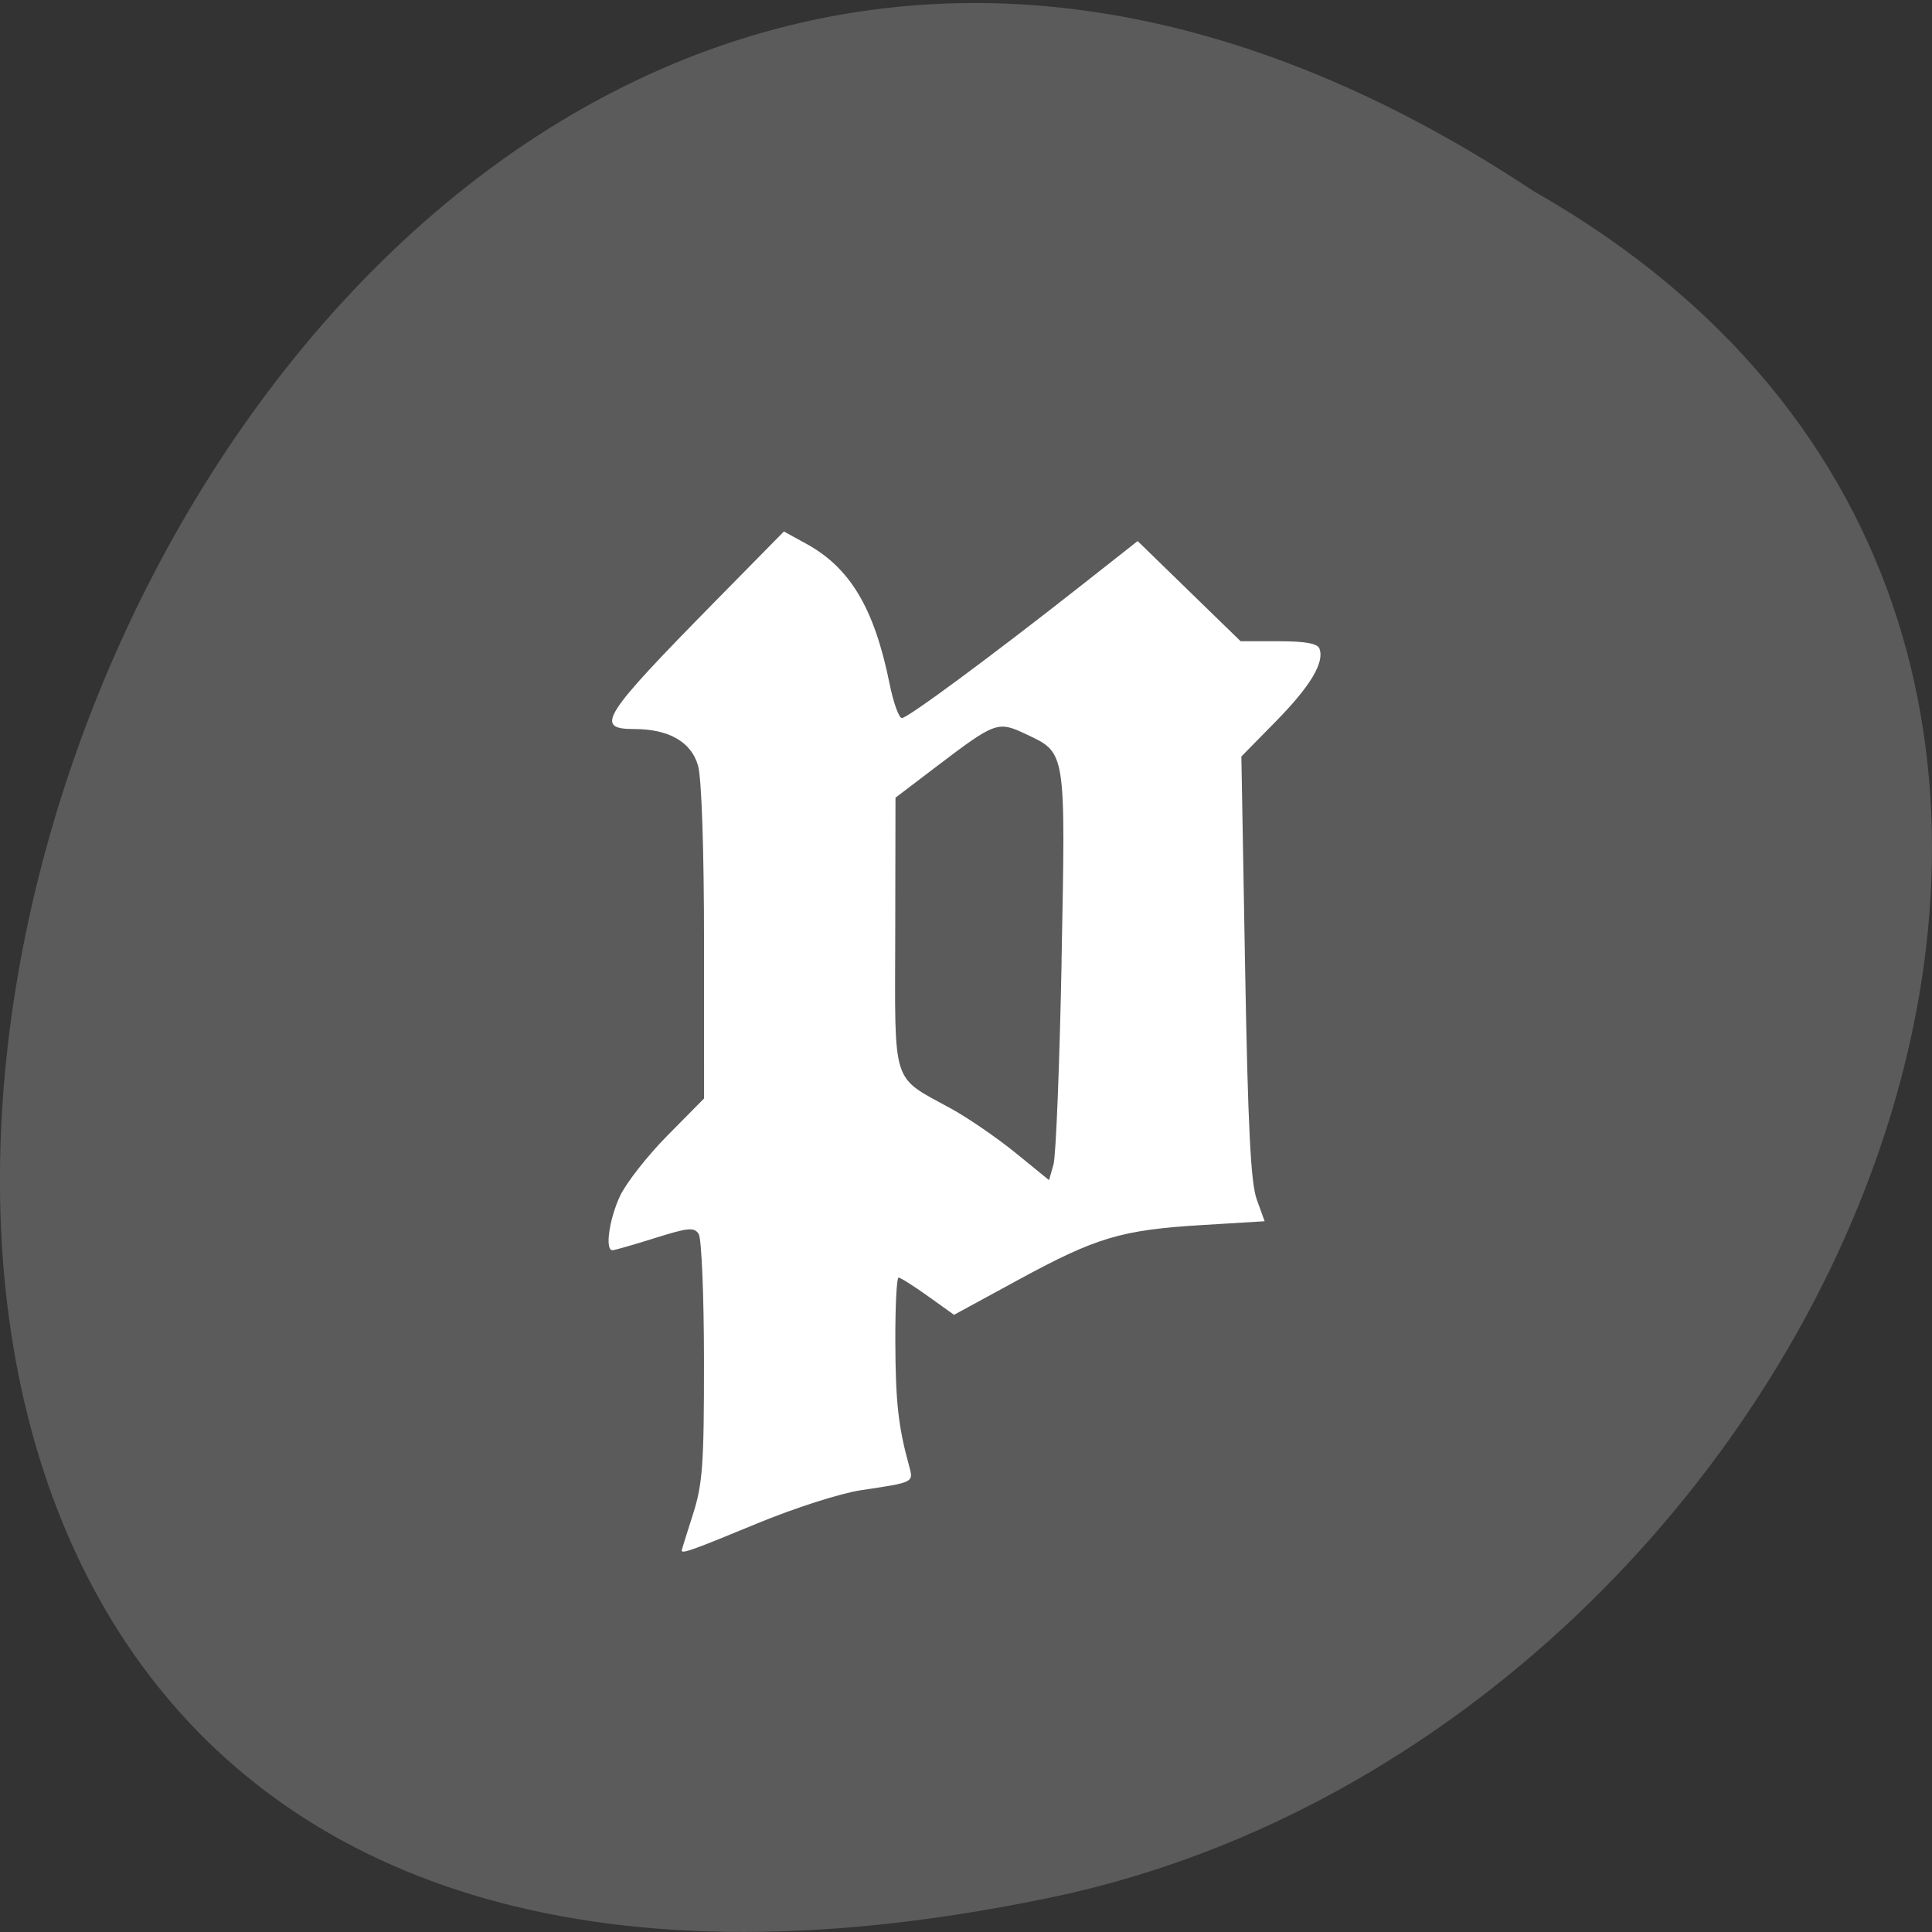 <svg xmlns="http://www.w3.org/2000/svg" viewBox="0 0 256 256"><rect x="0" y="0" width="256" height="256" fill="#333333" stroke="none"/><path d="m 203.22 25.333 c -192.46 -127.74 -311 279.64 -62.2 225.71 102.82 -22.983 165.22 -167.12 62.2 -225.71 z" fill="#5b5b5c" color="#000"/><path d="m 83.932 209.61 c 0.006 -0.112 0.739 -2.528 1.63 -5.369 1.409 -4.495 1.618 -7.458 1.607 -22.817 -0.007 -9.708 -0.352 -18.19 -0.768 -18.846 -0.652 -1.031 -1.522 -0.947 -6.361 0.611 -3.083 0.993 -5.855 1.805 -6.159 1.805 -1.1 0 -0.482 -4.56 1.086 -8.02 0.882 -1.944 3.991 -6.01 6.909 -9.03 l 5.305 -5.495 l -0.004 -23.16 c -0.003 -13.847 -0.353 -24.414 -0.871 -26.28 -0.976 -3.514 -4.24 -5.435 -9.236 -5.435 -5.873 0 -4.738 -1.832 11.762 -19.01 l 9.933 -10.337 l 3.266 1.835 c 6.377 3.584 9.868 9.604 12.08 20.821 0.547 2.781 1.35 5.056 1.784 5.056 0.847 0 13.13 -9.301 26.18 -19.818 l 8.03 -6.472 l 7.471 7.44 l 7.471 7.44 h 5.511 c 3.829 0 5.638 0.33 5.926 1.082 0.78 2.033 -1.301 5.599 -6.314 10.819 l -5.01 5.218 l 0.539 31.27 c 0.408 23.669 0.818 32.06 1.687 34.519 l 1.148 3.253 l -9.09 0.566 c -11.728 0.73 -15.333 1.83 -26.651 8.135 l -9.333 5.199 l -3.776 -2.764 c -2.077 -1.52 -4 -2.764 -4.278 -2.764 -0.276 0 -0.486 4.309 -0.467 9.575 0.033 8.879 0.432 12.574 1.981 18.328 0.688 2.555 0.806 2.492 -6.951 3.677 -3.01 0.46 -9.642 2.637 -15.201 4.991 -9.175 3.885 -10.847 4.499 -10.82 3.971 z m 55.13 -87.61 c 0.597 -31.39 0.681 -30.839 -5.119 -33.647 -4.144 -2.01 -4.448 -1.893 -13.11 4.848 l -5.871 4.567 l -0.037 20.14 c -0.043 23.02 -0.626 21.14 8.09 26.04 2.479 1.394 6.696 4.357 9.37 6.584 l 4.862 4.05 l 0.647 -2.329 c 0.356 -1.281 0.886 -14.894 1.178 -30.25 z" transform="matrix(0.913 0 0 0.892 13.697 18.487)" fill="#fff"/></svg>